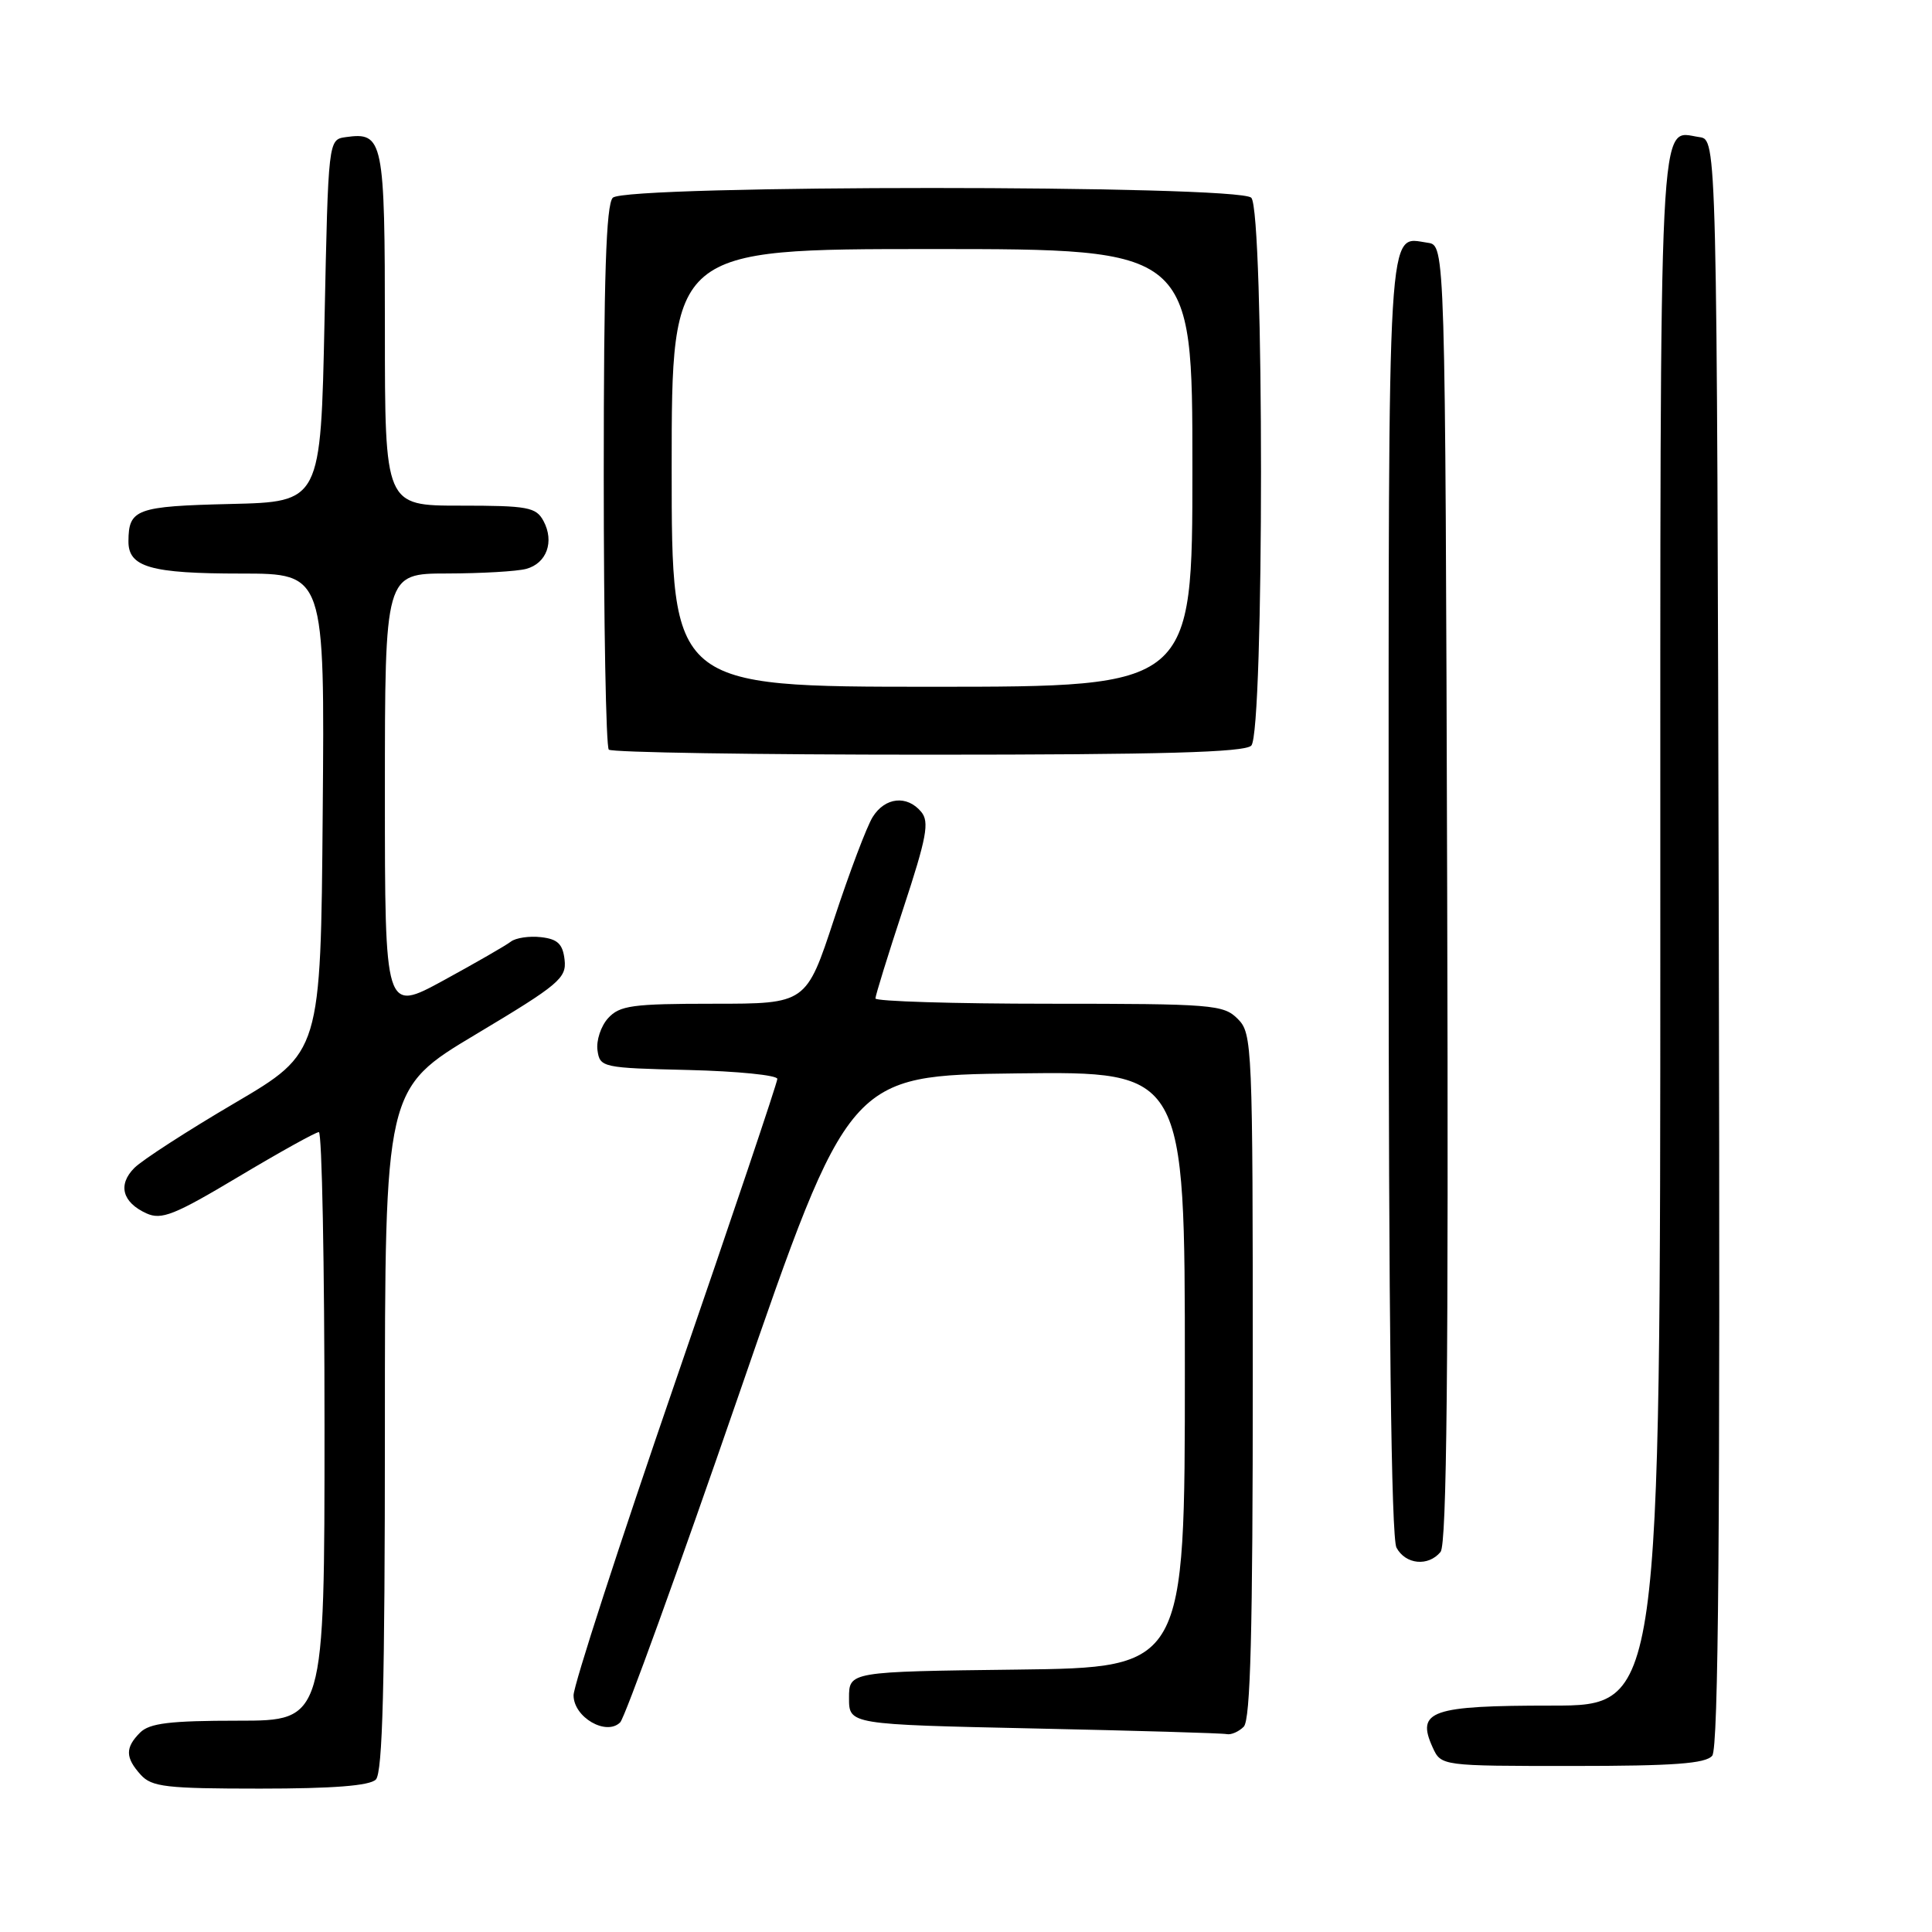 <?xml version="1.0" encoding="UTF-8" standalone="no"?>
<!DOCTYPE svg PUBLIC "-//W3C//DTD SVG 1.1//EN" "http://www.w3.org/Graphics/SVG/1.1/DTD/svg11.dtd" >
<svg xmlns="http://www.w3.org/2000/svg" xmlns:xlink="http://www.w3.org/1999/xlink" version="1.1" viewBox="0 0 256 256">
 <g >
 <path fill="currentColor"
d=" M 49.80 235.80 C 50.70 234.90 51.00 223.23 51.00 189.43 C 51.00 144.26 51.00 144.26 63.06 137.05 C 74.08 130.46 75.09 129.61 74.81 127.17 C 74.57 125.08 73.89 124.43 71.69 124.18 C 70.14 124.00 68.34 124.27 67.69 124.77 C 67.04 125.28 63.01 127.59 58.75 129.92 C 51.00 134.14 51.00 134.14 51.00 105.07 C 51.00 76.00 51.00 76.00 59.25 75.99 C 63.79 75.98 68.50 75.71 69.72 75.38 C 72.44 74.65 73.48 71.77 72.02 69.04 C 71.03 67.20 69.97 67.00 60.96 67.00 C 51.00 67.00 51.00 67.00 51.00 43.62 C 51.00 18.46 50.80 17.47 45.81 18.17 C 43.50 18.50 43.50 18.50 43.00 42.50 C 42.50 66.50 42.50 66.50 30.54 66.78 C 18.06 67.08 17.04 67.45 17.02 71.71 C 16.99 75.15 19.96 76.00 31.95 76.00 C 43.03 76.00 43.03 76.00 42.76 107.73 C 42.50 139.46 42.50 139.46 31.10 146.16 C 24.83 149.84 18.85 153.71 17.81 154.75 C 15.58 156.98 16.20 159.32 19.41 160.78 C 21.40 161.68 23.11 161.00 31.61 155.92 C 37.05 152.67 41.84 150.01 42.25 150.01 C 42.66 150.00 43.00 167.55 43.00 189.00 C 43.00 228.00 43.00 228.00 31.57 228.00 C 22.52 228.00 19.82 228.33 18.57 229.57 C 16.57 231.57 16.59 232.89 18.65 235.17 C 20.11 236.78 22.02 237.00 34.45 237.00 C 44.12 237.00 48.98 236.62 49.80 235.80 Z  M 226.88 232.64 C 227.71 231.65 227.94 202.68 227.75 124.89 C 227.50 18.50 227.50 18.50 225.19 18.17 C 219.72 17.40 220.00 11.77 220.00 123.12 C 220.00 226.00 220.00 226.00 205.62 226.00 C 189.60 226.00 187.63 226.69 189.83 231.53 C 190.96 234.00 190.96 234.00 208.36 234.00 C 221.79 234.00 226.01 233.69 226.88 232.64 Z  M 164.80 228.80 C 165.70 227.90 166.00 216.20 166.00 182.30 C 166.00 138.33 165.94 136.94 164.00 135.00 C 162.12 133.12 160.67 133.00 139.00 133.00 C 126.35 133.00 116.00 132.68 116.00 132.30 C 116.00 131.91 117.66 126.54 119.69 120.38 C 122.80 110.94 123.17 108.91 122.07 107.58 C 120.19 105.32 117.28 105.63 115.64 108.25 C 114.86 109.49 112.57 115.56 110.53 121.75 C 106.83 133.00 106.83 133.00 94.57 133.00 C 83.76 133.00 82.11 133.23 80.57 134.92 C 79.62 135.97 78.99 137.88 79.17 139.17 C 79.49 141.44 79.80 141.51 91.25 141.78 C 97.71 141.94 103.00 142.47 103.00 142.96 C 103.00 143.45 96.93 161.49 89.50 183.04 C 82.08 204.59 76.00 223.31 76.00 224.63 C 76.00 227.55 80.34 230.06 82.18 228.22 C 82.80 227.60 89.87 208.06 97.90 184.80 C 112.50 142.50 112.50 142.50 134.75 142.23 C 157.00 141.96 157.00 141.96 157.00 181.46 C 157.00 220.96 157.00 220.96 134.75 221.23 C 112.50 221.50 112.50 221.50 112.50 225.00 C 112.50 228.50 112.50 228.50 137.00 229.03 C 150.47 229.32 161.97 229.65 162.55 229.78 C 163.13 229.90 164.14 229.46 164.80 228.80 Z  M 190.88 205.64 C 191.71 204.65 191.94 181.02 191.76 118.39 C 191.50 32.50 191.50 32.50 189.19 32.17 C 183.76 31.40 184.00 27.35 184.00 118.69 C 184.00 174.98 184.35 203.78 185.04 205.07 C 186.24 207.31 189.25 207.61 190.88 205.64 Z  M 165.80 98.80 C 167.52 97.08 167.52 27.92 165.80 26.20 C 164.08 24.48 82.92 24.48 81.20 26.20 C 80.31 27.09 80.00 36.65 80.00 63.03 C 80.00 82.63 80.30 98.97 80.67 99.33 C 81.03 99.70 100.07 100.00 122.97 100.00 C 154.01 100.00 164.91 99.69 165.80 98.80 Z  M 89.00 62.00 C 89.00 33.00 89.00 33.00 123.50 33.00 C 158.00 33.00 158.00 33.00 158.00 62.00 C 158.00 91.00 158.00 91.00 123.50 91.00 C 89.00 91.00 89.00 91.00 89.00 62.00 Z "/>
</g>
</svg>